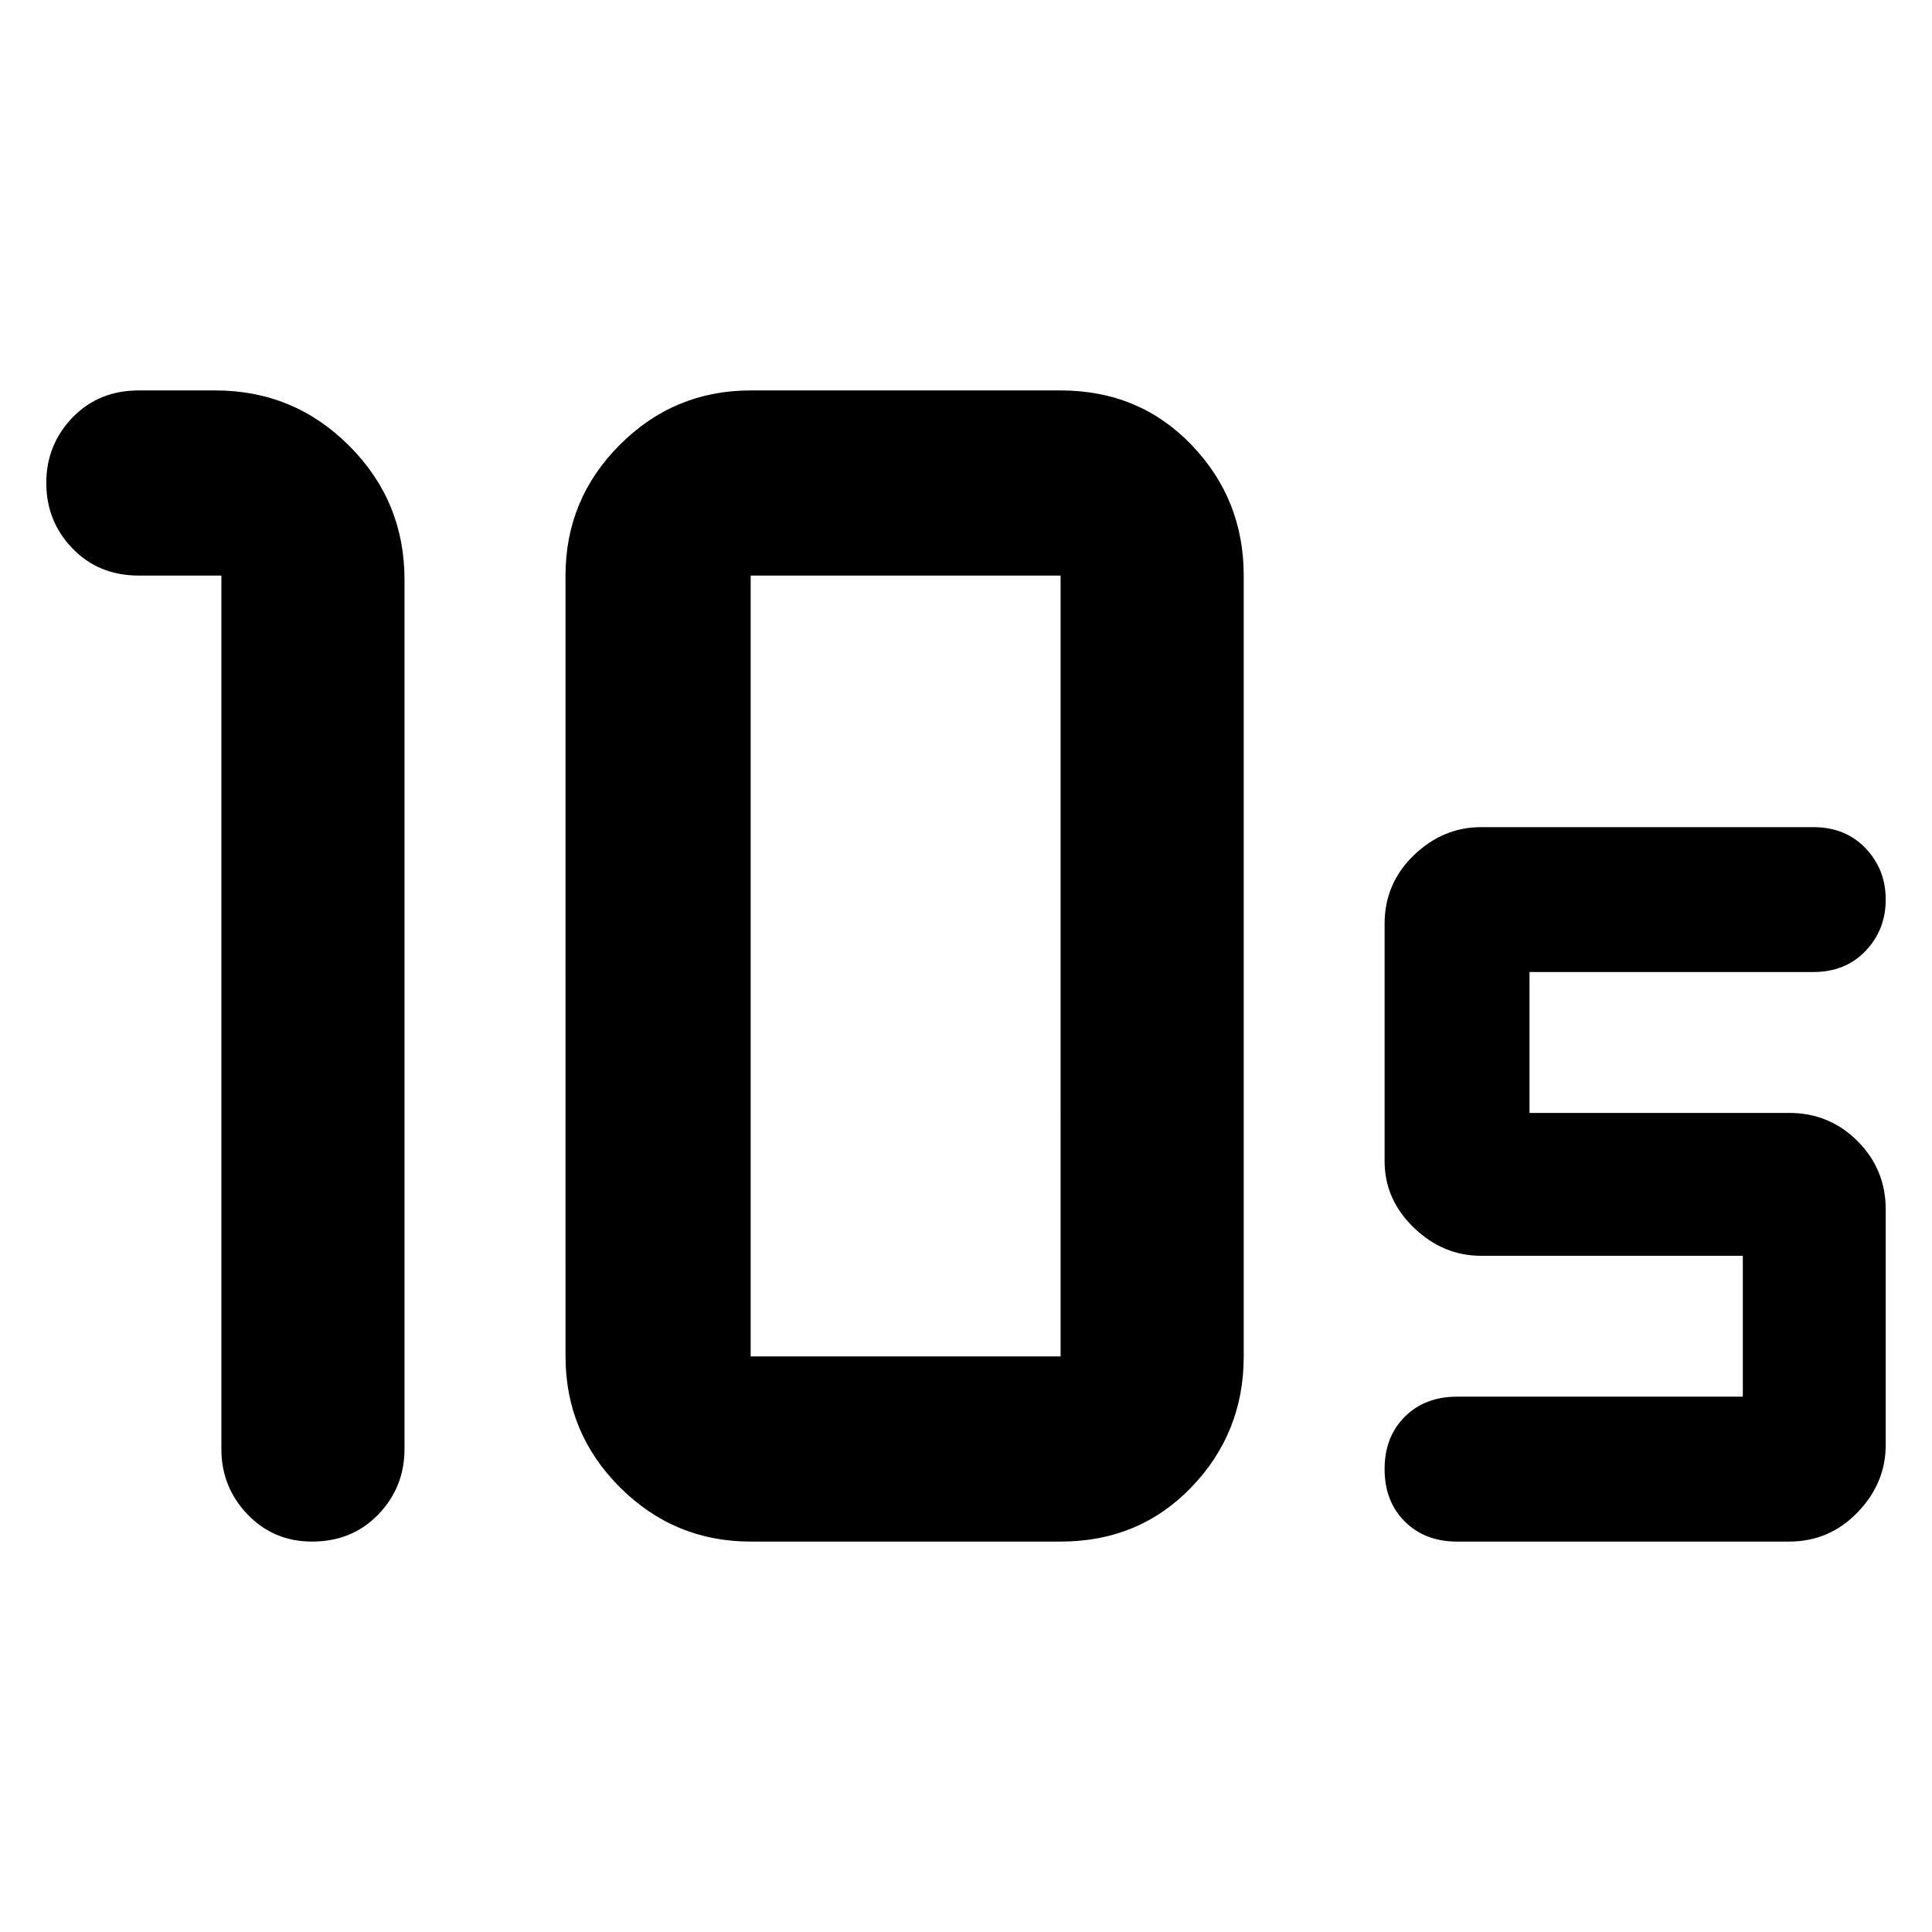 <svg xmlns="http://www.w3.org/2000/svg" height="48" width="48"><path d="M18.65 33.7h7.7V14.3h-7.7v19.4Zm0 4.6q-1.9 0-3.25-1.35t-1.35-3.25V14.3q0-1.9 1.35-3.25t3.25-1.35h7.7q1.95 0 3.25 1.35t1.3 3.25v19.4q0 1.9-1.3 3.25t-3.25 1.35Zm-10.9 0q-.95 0-1.6-.675Q5.5 36.95 5.5 36V14.3H3.45q-1 0-1.65-.675-.65-.675-.65-1.625t.65-1.625Q2.45 9.7 3.45 9.7h1.9q1.95 0 3.325 1.375Q10.05 12.45 10.05 14.4V36q0 .95-.65 1.625t-1.65.675Zm28.45 0q-.8 0-1.3-.5t-.5-1.3q0-.8.5-1.3t1.3-.5h7.1v-3.5h-6.5q-.95 0-1.675-.7-.725-.7-.725-1.65v-5.9q0-1 .725-1.7t1.675-.7h8.25q.8 0 1.3.525t.5 1.275q0 .75-.5 1.275-.5.525-1.3.525H38v3.5h6.45q1 0 1.7.7t.7 1.7v5.85q0 .95-.7 1.675-.7.725-1.7.725Z"/></svg>